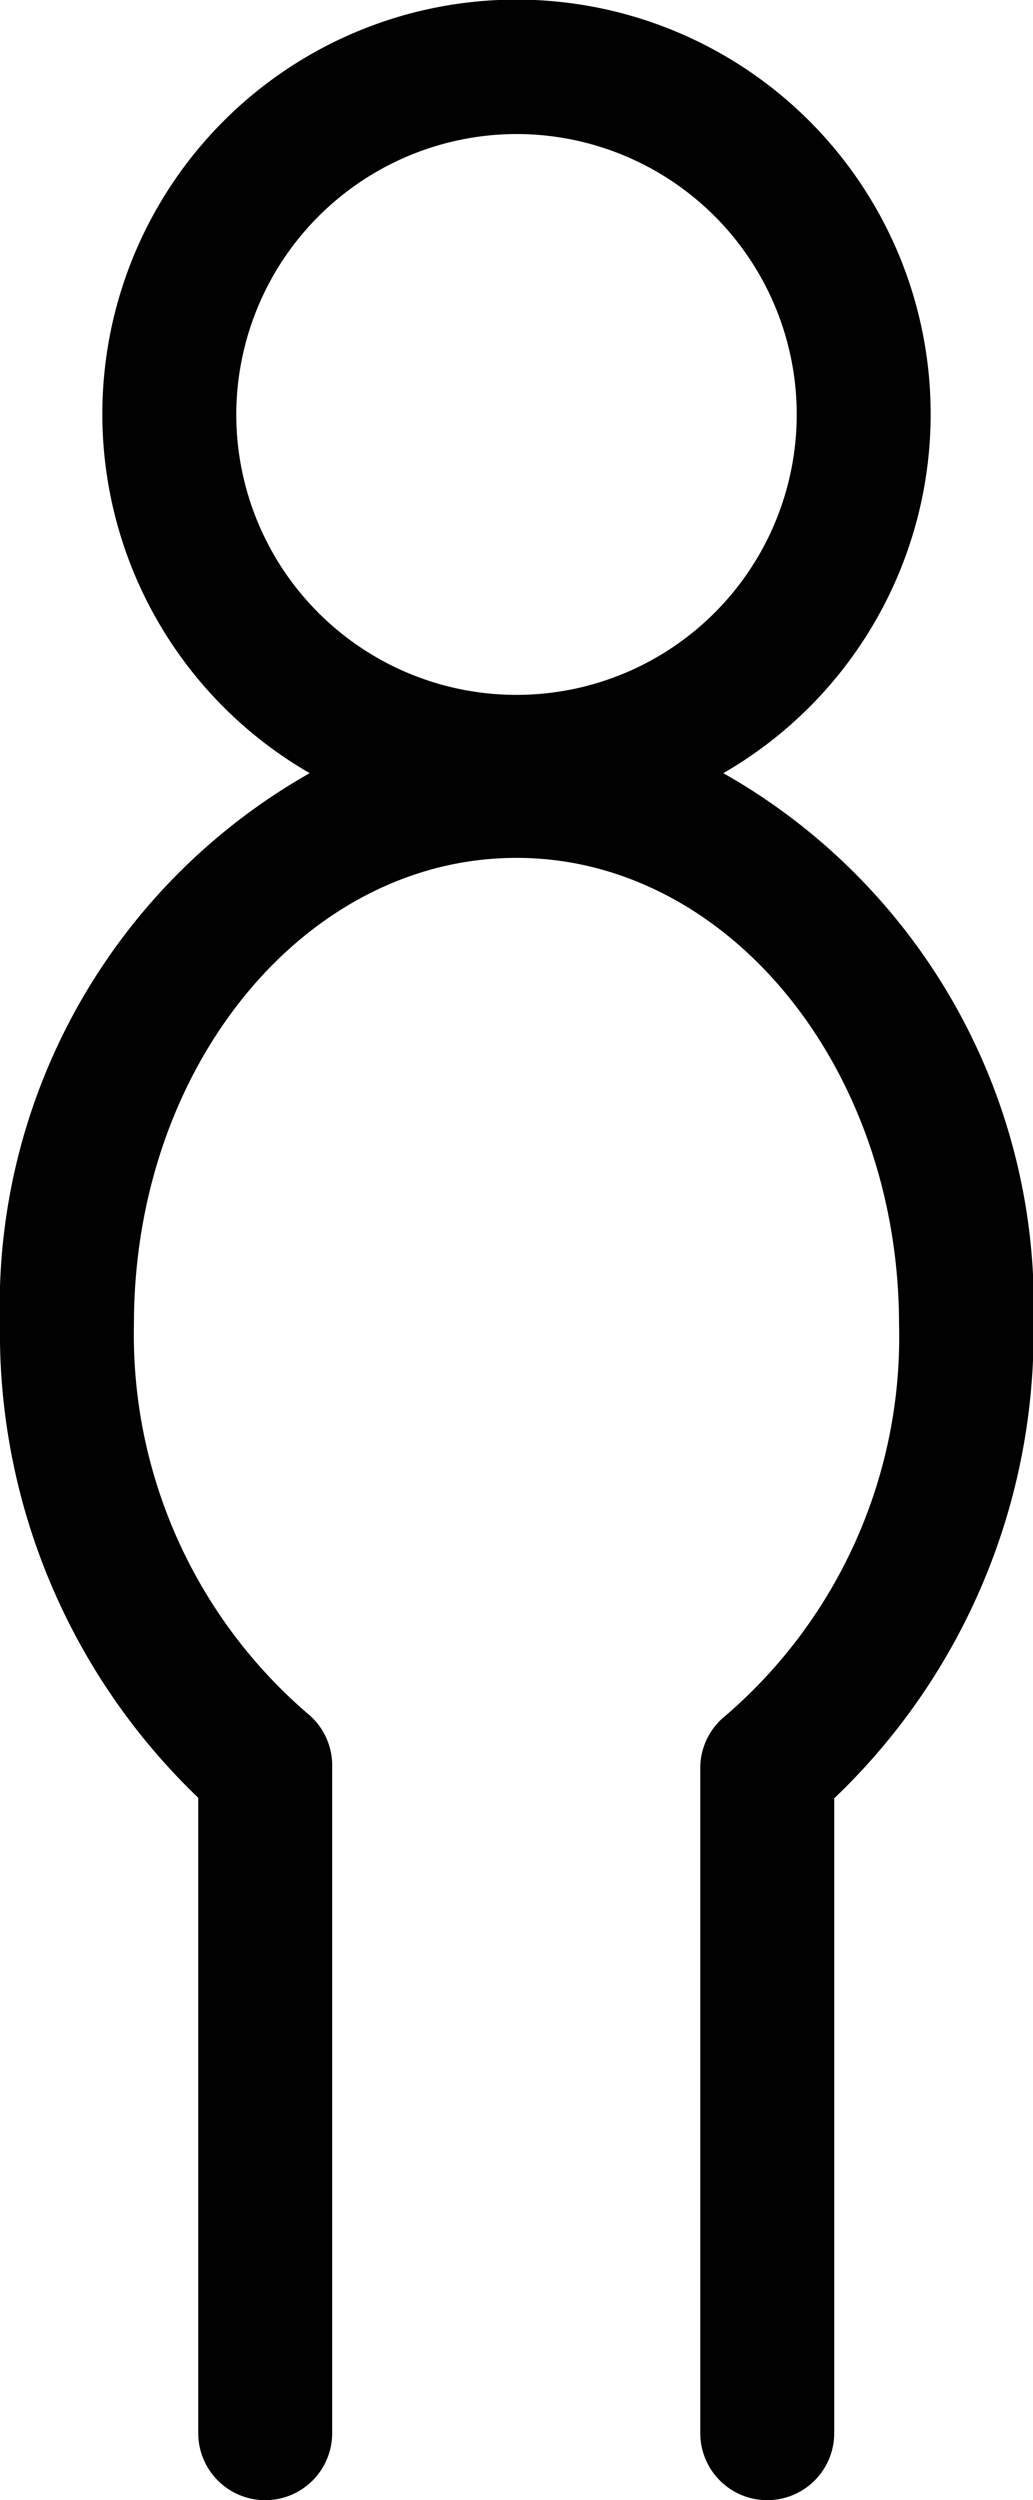 <svg id="bd0fda5e-2f3b-4a38-b366-9a5c6a6b6298" data-name="Layer 1" xmlns="http://www.w3.org/2000/svg" viewBox="0 0 19.28 46.63">
  <title>room-occupancy-single</title>
  <path d="M13.5,14.42a7.73,7.73,0,1,0-7.72,0A11.41,11.41,0,0,0,0,24.69a12,12,0,0,0,3.7,8.84V45.38a1.25,1.25,0,0,0,2.5,0V32.95a1.25,1.25,0,0,0-.47-1A9.32,9.32,0,0,1,2.5,24.69C2.5,19.88,5.7,16,9.64,16s7.14,3.91,7.14,8.71A9.31,9.31,0,0,1,13.54,32a1.25,1.25,0,0,0-.47,1V45.38a1.25,1.25,0,0,0,2.5,0V33.54a12,12,0,0,0,3.72-8.85A11.41,11.41,0,0,0,13.5,14.42ZM9.64,2.5A5.23,5.23,0,1,1,4.41,7.73,5.24,5.24,0,0,1,9.64,2.5Z" style="fill: #010101"/>
</svg>
